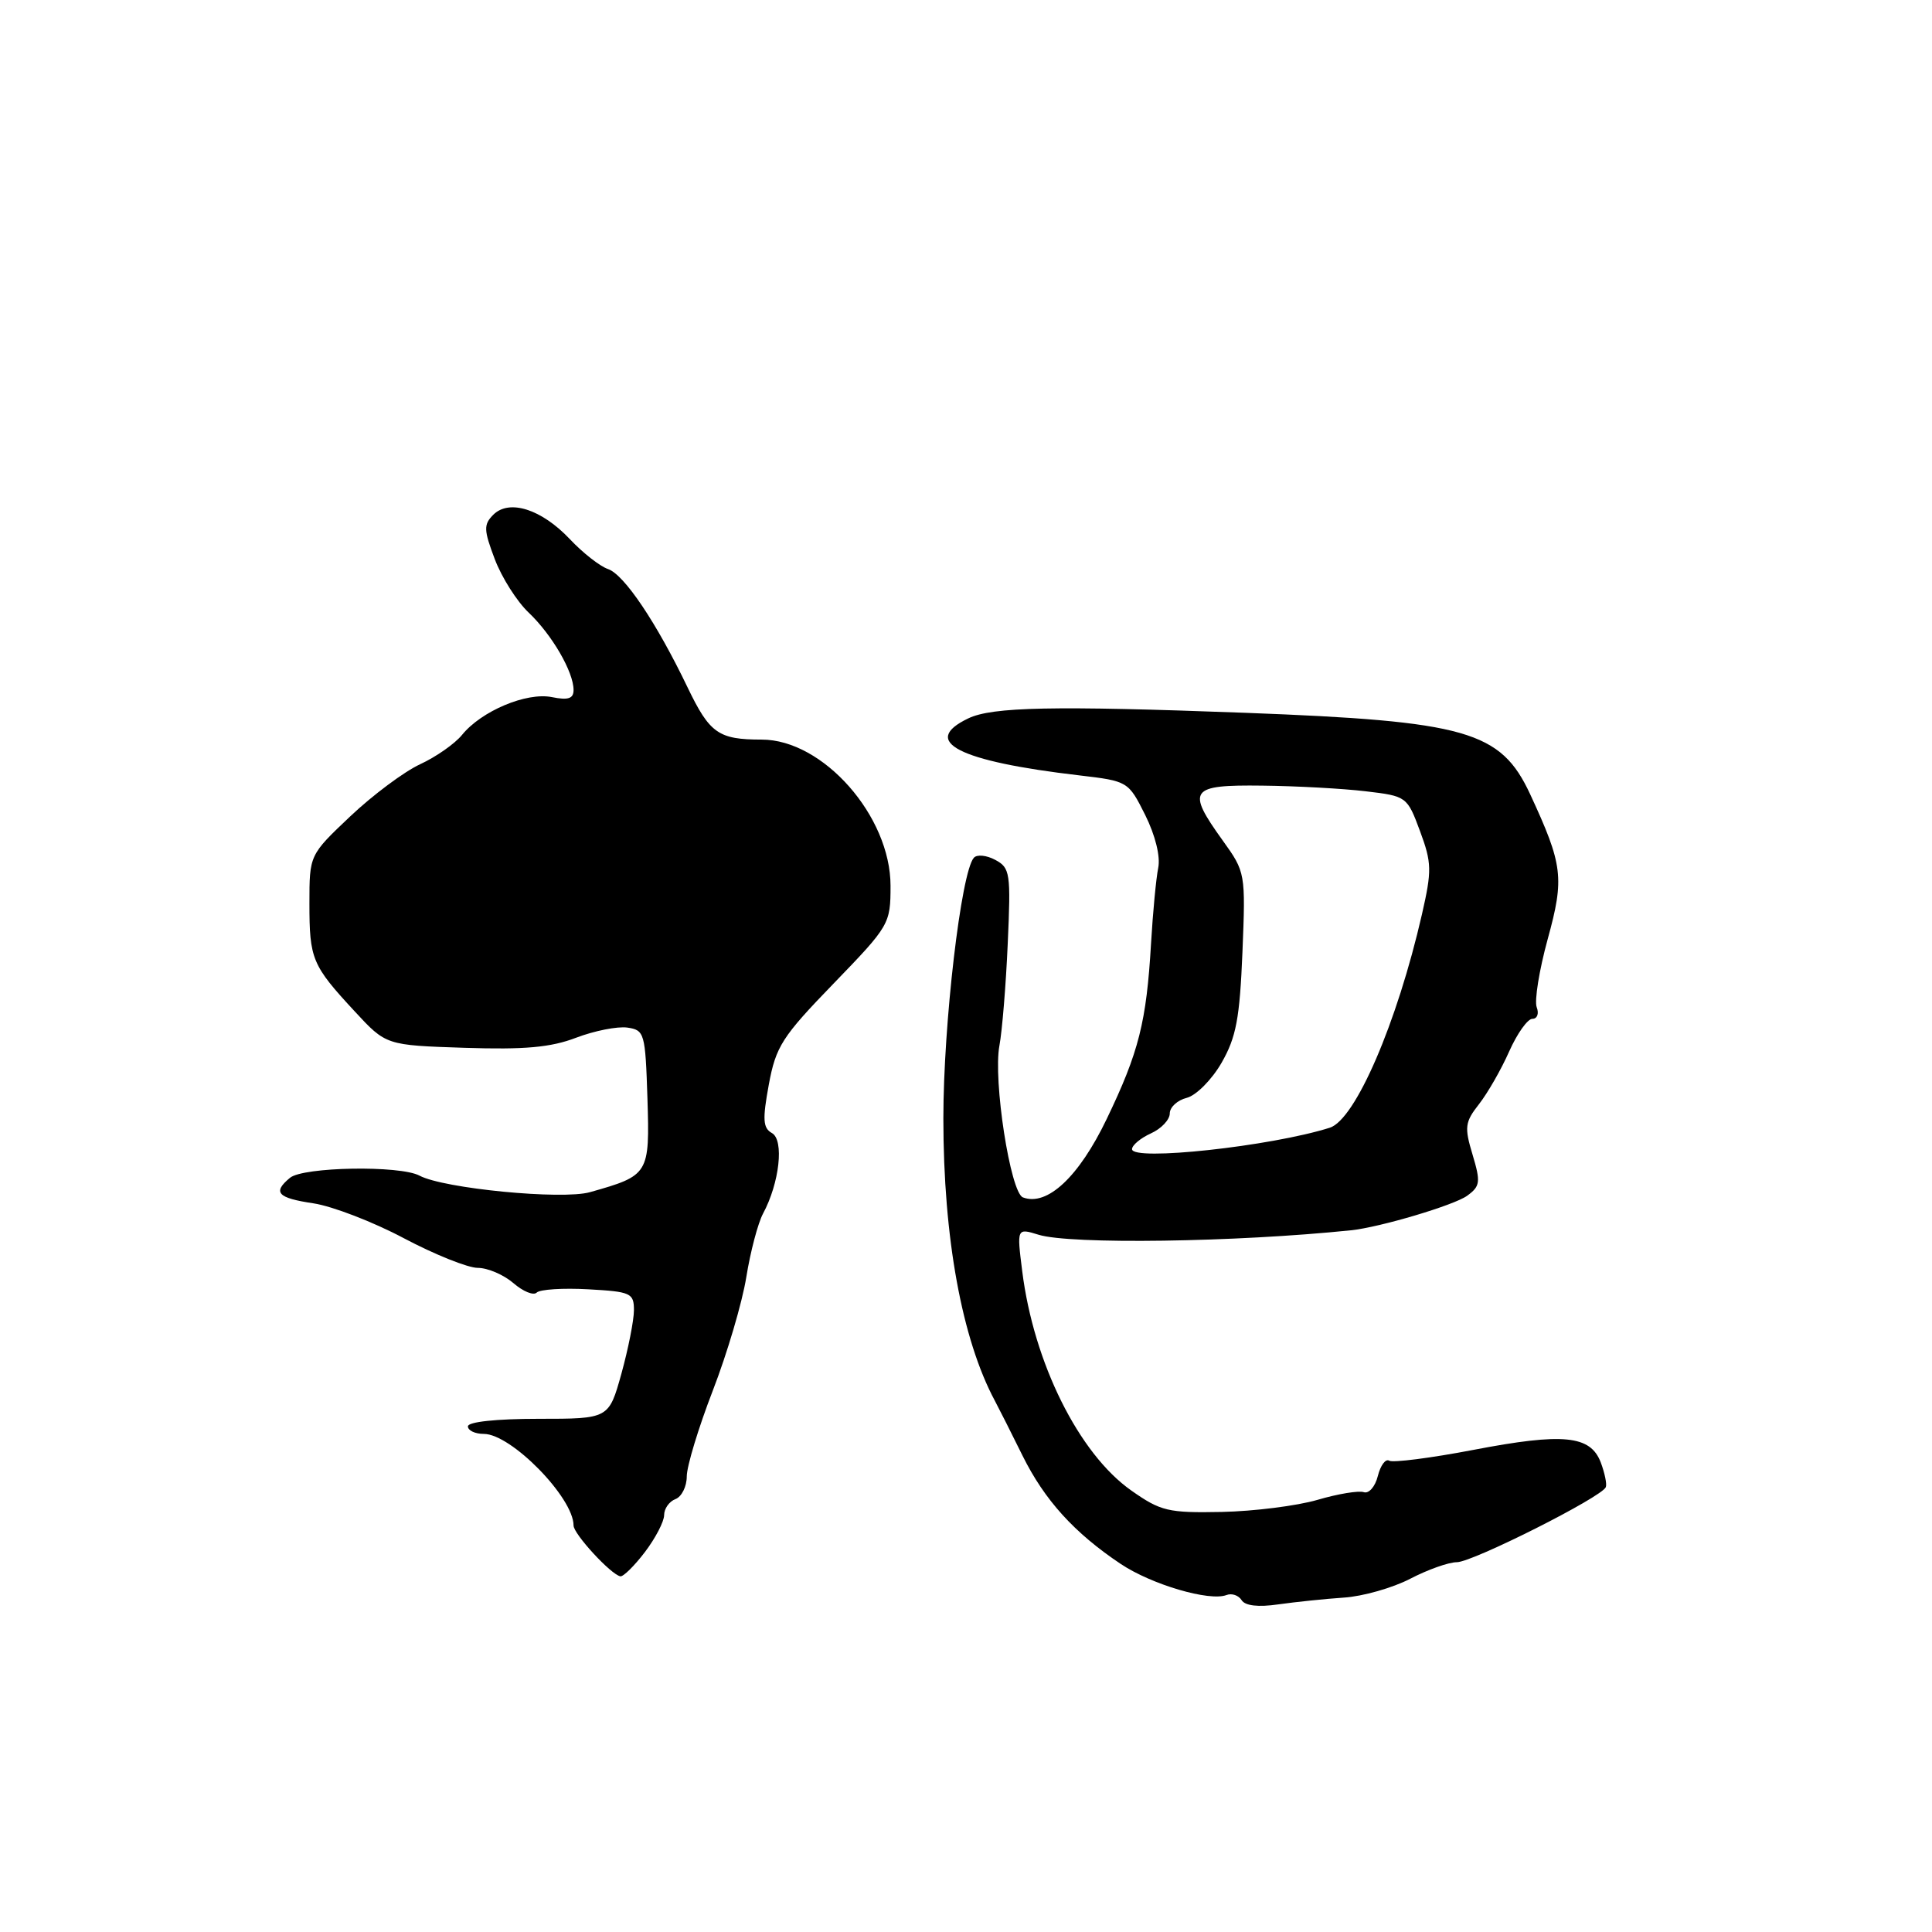 <?xml version="1.0" encoding="UTF-8" standalone="no"?>
<!DOCTYPE svg PUBLIC "-//W3C//DTD SVG 1.1//EN" "http://www.w3.org/Graphics/SVG/1.1/DTD/svg11.dtd" >
<svg xmlns="http://www.w3.org/2000/svg" xmlns:xlink="http://www.w3.org/1999/xlink" version="1.1" viewBox="0 0 256 256">
 <g >
 <path fill="currentColor"
d=" M 178.07 211.69 C 180.58 211.53 184.53 210.40 186.85 209.20 C 189.17 207.99 191.95 207.00 193.04 207.00 C 195.12 207.00 212.30 198.35 212.78 197.05 C 212.94 196.64 212.63 195.17 212.11 193.78 C 210.74 190.19 207.15 189.83 195.22 192.12 C 189.57 193.20 184.55 193.84 184.08 193.55 C 183.60 193.25 182.92 194.17 182.57 195.58 C 182.22 196.99 181.38 197.95 180.71 197.72 C 180.05 197.49 177.28 197.94 174.57 198.74 C 171.86 199.53 166.16 200.25 161.90 200.34 C 154.79 200.48 153.81 200.25 149.90 197.50 C 142.95 192.61 136.97 180.58 135.45 168.44 C 134.73 162.72 134.73 162.72 137.62 163.61 C 141.82 164.91 163.74 164.60 179.00 163.02 C 182.84 162.63 192.70 159.69 194.41 158.44 C 196.14 157.18 196.21 156.63 195.12 152.99 C 194.02 149.35 194.11 148.68 195.98 146.30 C 197.12 144.84 198.92 141.71 199.97 139.33 C 201.03 136.95 202.41 135.00 203.05 135.00 C 203.69 135.00 203.95 134.31 203.62 133.46 C 203.30 132.61 203.95 128.55 205.08 124.43 C 207.31 116.32 207.10 114.62 202.75 105.23 C 198.85 96.85 194.33 95.56 165.00 94.45 C 139.57 93.50 131.48 93.66 128.30 95.19 C 121.89 98.26 126.98 100.87 143.00 102.74 C 149.46 103.50 149.51 103.53 151.75 108.00 C 153.09 110.70 153.78 113.50 153.47 115.00 C 153.19 116.38 152.76 120.88 152.52 125.00 C 151.91 135.42 150.91 139.40 146.64 148.28 C 142.95 155.96 138.75 159.88 135.54 158.66 C 133.88 158.02 131.57 143.12 132.43 138.54 C 132.79 136.61 133.29 130.53 133.53 125.04 C 133.95 115.69 133.85 114.99 131.88 113.94 C 130.73 113.32 129.45 113.19 129.04 113.66 C 127.35 115.56 125.00 135.67 125.00 148.20 C 125.00 164.00 127.46 177.47 131.83 185.62 C 132.38 186.65 134.03 189.92 135.49 192.88 C 138.41 198.77 142.34 203.11 148.50 207.23 C 152.61 209.97 160.26 212.22 162.52 211.35 C 163.22 211.08 164.12 211.39 164.52 212.03 C 164.98 212.77 166.71 212.98 169.37 212.59 C 171.64 212.27 175.56 211.86 178.07 211.69 Z  M 85.45 205.66 C 86.85 203.82 88.00 201.61 88.00 200.76 C 88.00 199.91 88.67 198.95 89.50 198.64 C 90.33 198.32 91.00 196.97 91.00 195.63 C 91.00 194.29 92.55 189.18 94.45 184.26 C 96.35 179.35 98.35 172.58 98.89 169.22 C 99.43 165.86 100.43 162.07 101.11 160.80 C 103.29 156.75 103.92 151.06 102.29 150.14 C 101.09 149.47 101.02 148.35 101.87 143.72 C 102.81 138.64 103.63 137.37 110.46 130.32 C 117.86 122.67 118.00 122.43 118.00 117.37 C 118.00 108.14 109.07 98.00 100.93 98.00 C 95.20 98.00 94.04 97.18 91.12 91.11 C 86.98 82.48 82.70 76.12 80.56 75.40 C 79.50 75.04 77.22 73.26 75.51 71.44 C 71.75 67.46 67.47 66.10 65.36 68.21 C 64.07 69.51 64.09 70.21 65.56 74.09 C 66.48 76.52 68.50 79.71 70.06 81.18 C 73.15 84.12 76.00 89.03 76.00 91.43 C 76.00 92.57 75.29 92.81 73.12 92.37 C 69.75 91.70 63.79 94.21 61.22 97.38 C 60.28 98.54 57.77 100.30 55.66 101.27 C 53.55 102.25 49.39 105.35 46.41 108.17 C 41.00 113.29 41.00 113.29 41.00 119.71 C 41.00 127.09 41.34 127.90 46.99 134.00 C 51.15 138.50 51.15 138.50 61.55 138.84 C 69.52 139.10 72.99 138.79 76.35 137.50 C 78.77 136.58 81.81 135.98 83.12 136.16 C 85.40 136.49 85.51 136.87 85.79 145.56 C 86.10 155.60 86.00 155.76 78.17 157.97 C 74.47 159.01 58.80 157.49 55.59 155.78 C 53.00 154.39 40.17 154.61 38.42 156.07 C 36.09 158.00 36.76 158.74 41.54 159.45 C 44.04 159.83 49.43 161.90 53.51 164.07 C 57.59 166.23 62.00 168.00 63.31 168.00 C 64.62 168.00 66.74 168.91 68.03 170.02 C 69.31 171.13 70.70 171.70 71.12 171.27 C 71.55 170.85 74.62 170.65 77.95 170.84 C 83.59 171.15 84.00 171.34 84.00 173.60 C 84.00 174.94 83.25 178.72 82.34 182.02 C 80.67 188.00 80.67 188.00 71.34 188.00 C 65.78 188.00 62.00 188.40 62.00 189.00 C 62.00 189.55 62.95 190.00 64.11 190.00 C 67.73 190.00 76.00 198.44 76.00 202.14 C 76.00 203.26 80.95 208.64 82.20 208.87 C 82.58 208.94 84.05 207.50 85.45 205.66 Z  M 150.00 152.27 C 150.00 151.75 151.12 150.81 152.50 150.18 C 153.88 149.56 155.00 148.37 155.00 147.54 C 155.00 146.71 156.01 145.78 157.25 145.47 C 158.49 145.16 160.57 143.07 161.86 140.83 C 163.80 137.45 164.27 134.95 164.63 126.18 C 165.05 115.71 165.03 115.56 162.03 111.39 C 157.17 104.63 157.63 103.98 167.25 104.10 C 171.79 104.15 177.96 104.49 180.97 104.85 C 186.39 105.49 186.46 105.55 188.16 110.13 C 189.72 114.34 189.74 115.34 188.42 121.13 C 185.11 135.59 179.59 148.36 176.20 149.43 C 168.39 151.90 150.00 153.89 150.00 152.27 Z "/>
</g>
</svg>